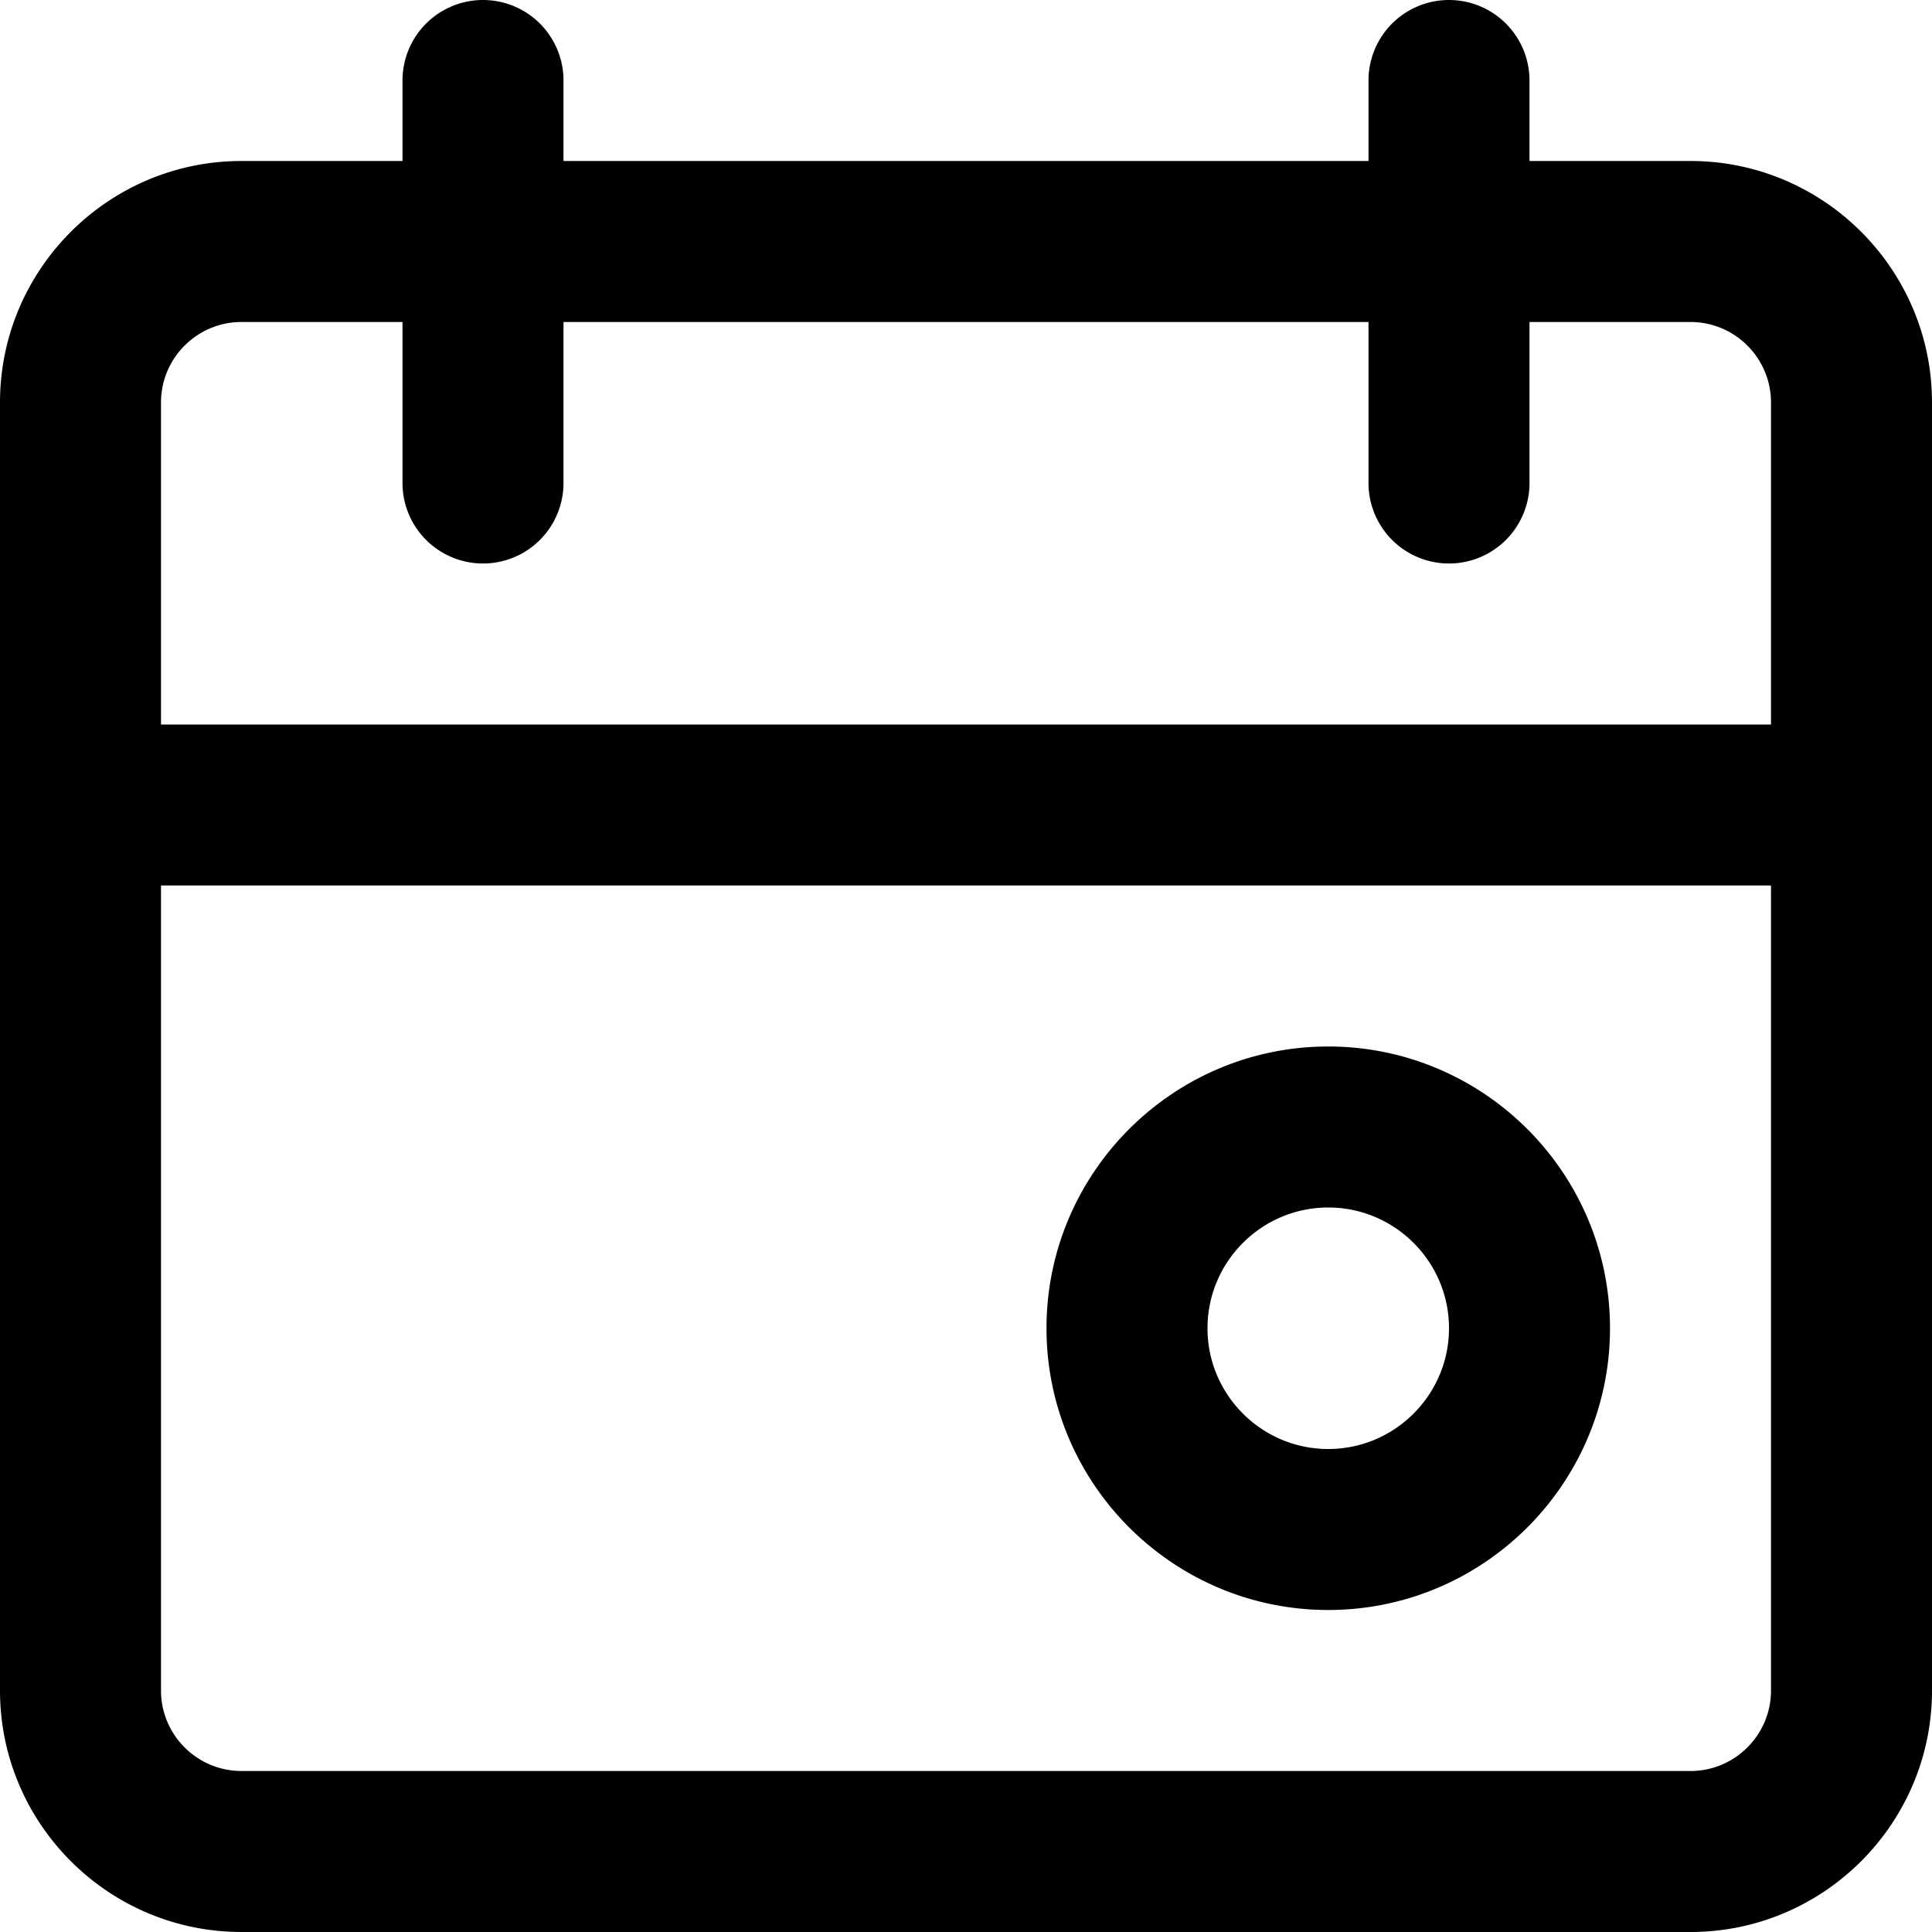 <svg
  width="100%"
  height="100%"
  viewBox="0 0 24 24"
  fill="none"
  xmlns="http://www.w3.org/2000/svg"
>
  <path
    d="M21 2h-2V1a1 1 0 00-2 0v1H7V1a1 1 0 00-2 0v1H3C1.346 2 0 3.346 0 5v16c0 1.654 1.346 3 3 3h18c1.654 0 3-1.346 3-3V5c0-1.654-1.346-3-3-3zm1 19c0 .552-.449 1-1 1H3c-.552 0-1-.449-1-1V11h20v10zm0-12H2V5c0-.552.449-1 1-1h2v2a1 1 0 002 0V4h10v2a1 1 0 002 0V4h2c.552 0 1 .449 1 1v4zm-5.5 11c1.93 0 3.5-1.57 3.5-3.5S18.43 13 16.5 13 13 14.57 13 16.5s1.57 3.5 3.5 3.5zm0-5c.827 0 1.5.673 1.5 1.5s-.673 1.5-1.5 1.5-1.5-.673-1.5-1.5.673-1.5 1.5-1.5z"
    fill="currentColor"
  />
</svg>
